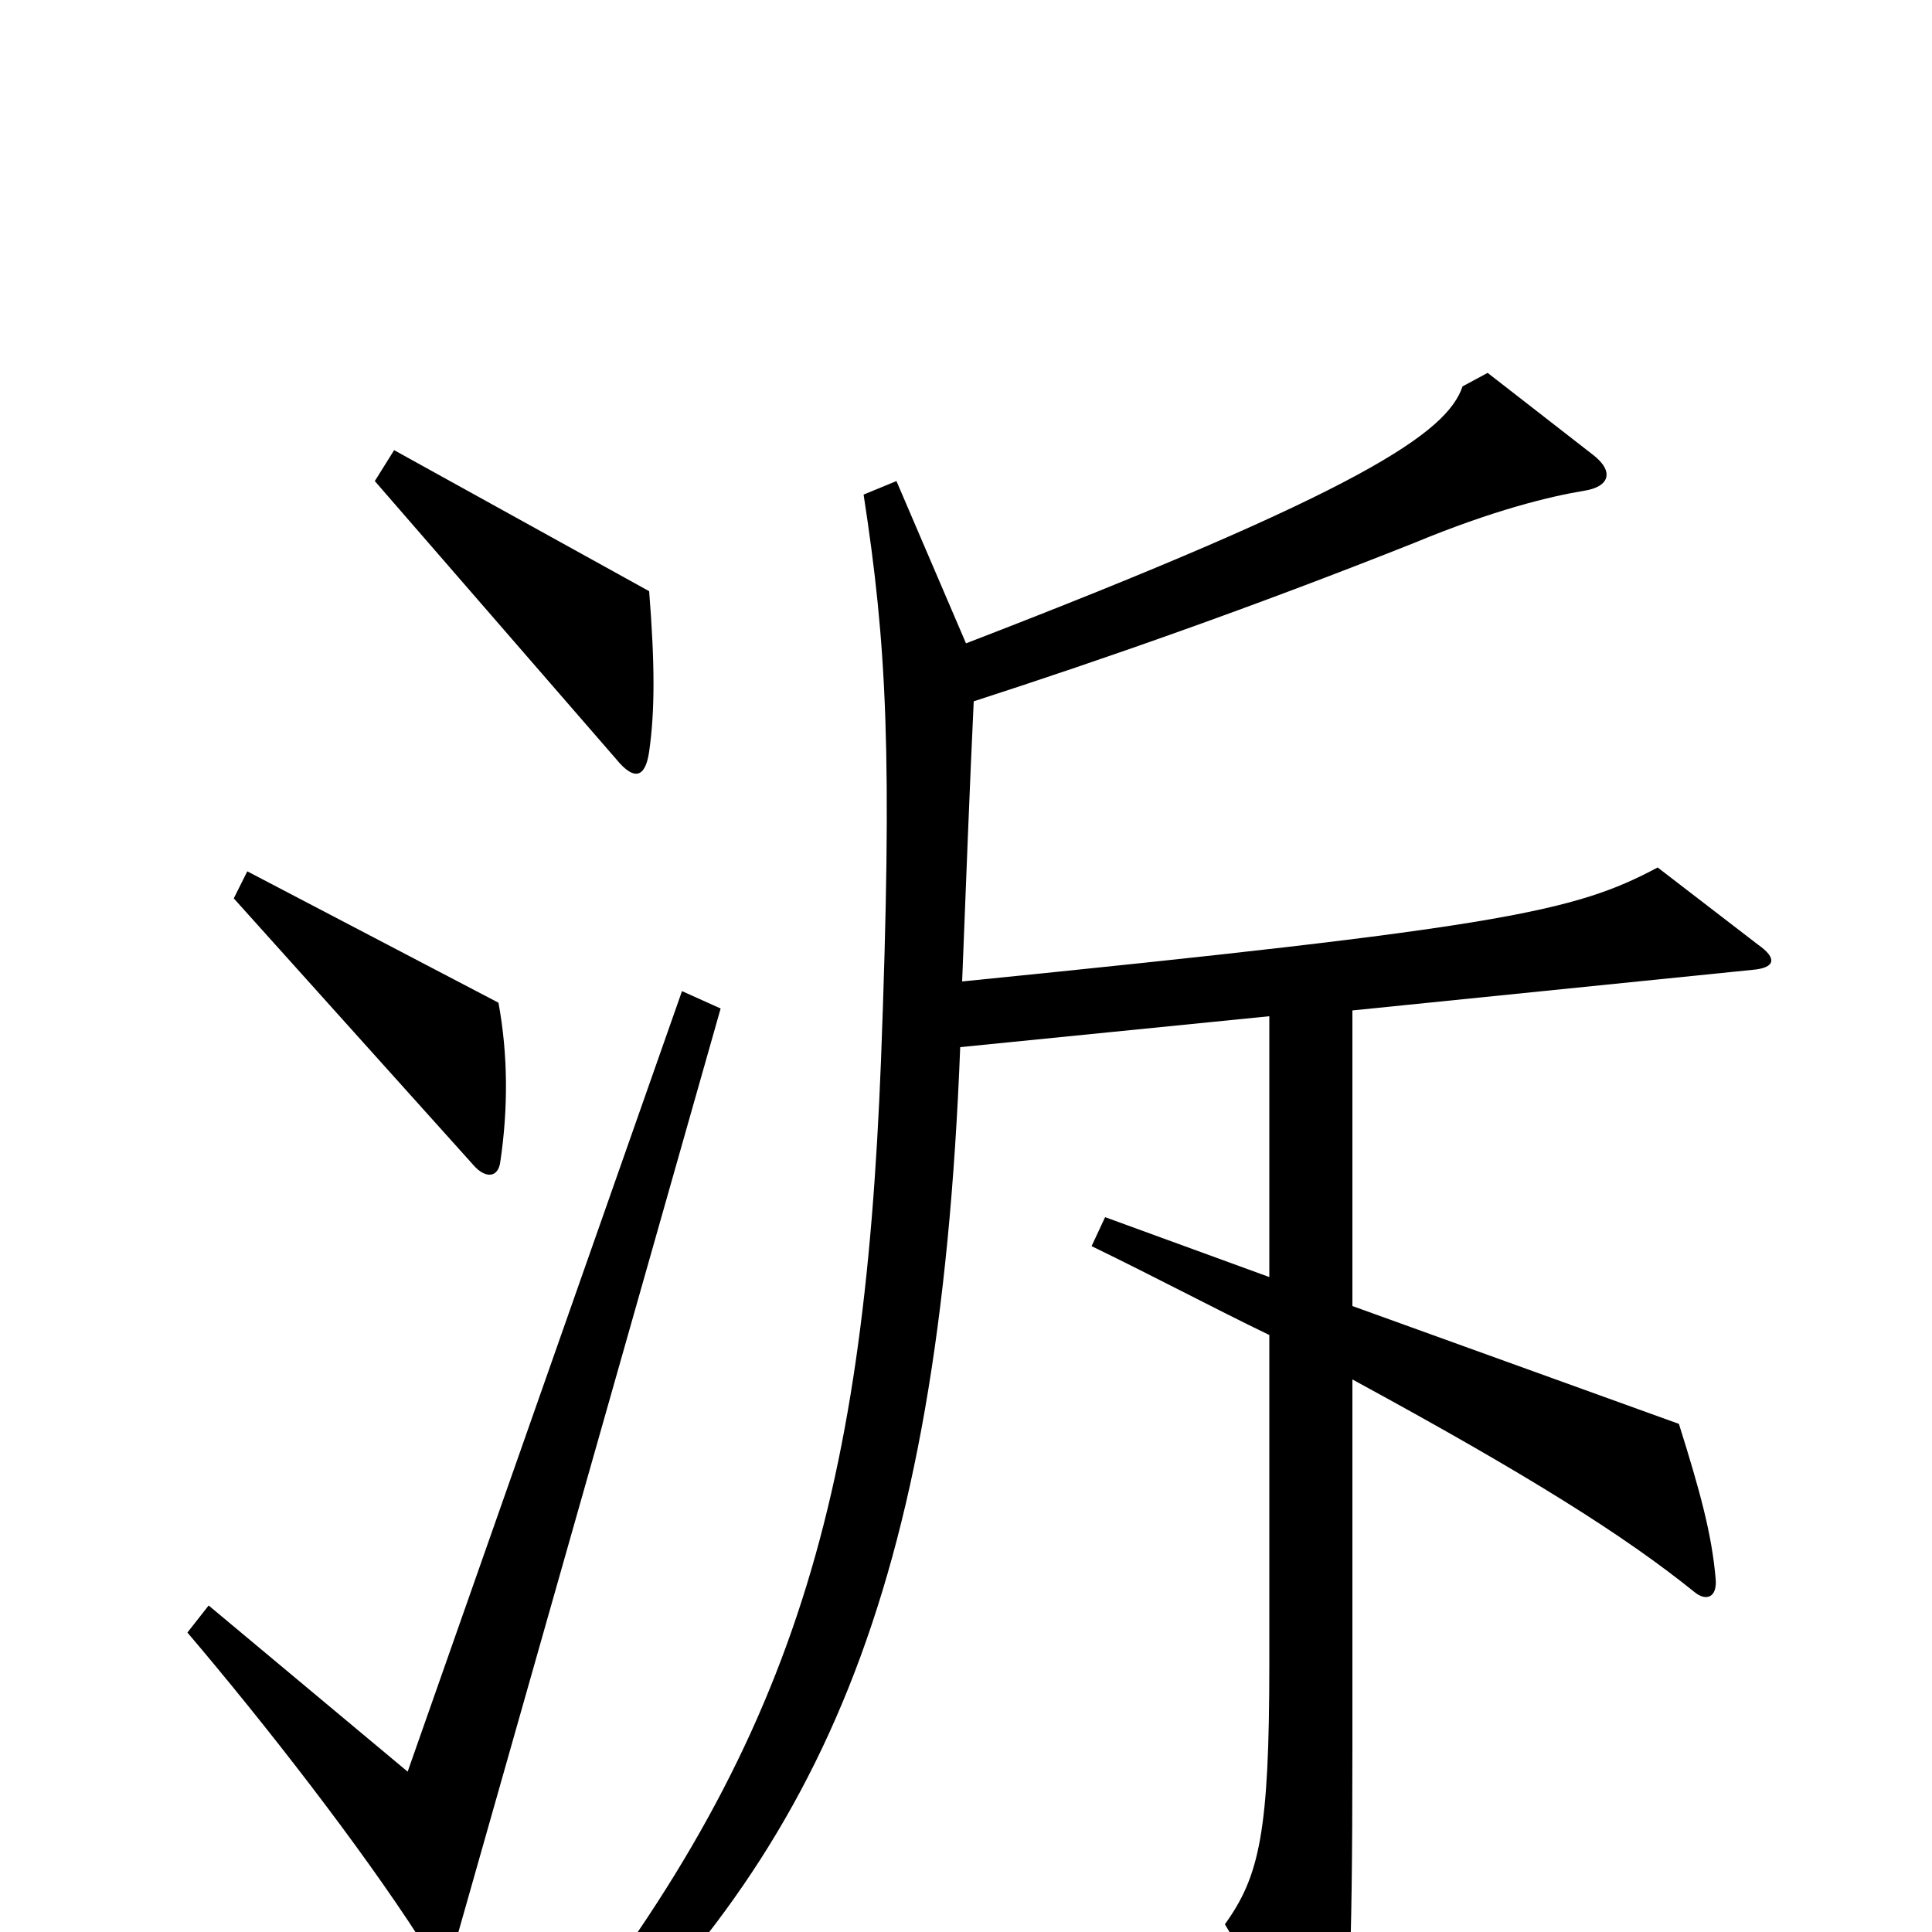 <svg xmlns="http://www.w3.org/2000/svg" viewBox="0 -1000 1000 1000">
	<path fill="#000000" d="M336 -611C339 -632 339 -656 336 -694L204 -767L194 -751L319 -607C328 -596 334 -597 336 -611ZM259 -399C263 -426 263 -454 258 -481L128 -549L121 -535L245 -397C251 -390 258 -390 259 -399ZM910 -511L858 -551C815 -528 777 -520 498 -492C500 -543 502 -595 504 -637C572 -659 649 -686 732 -719C773 -736 802 -743 820 -746C833 -748 836 -756 824 -765L770 -807L757 -800C749 -776 705 -746 500 -667L464 -751L447 -744C459 -666 462 -610 456 -451C447 -221 410 -91 273 76L286 87C424 -39 486 -174 497 -458L657 -474V-339L572 -370L565 -355C598 -339 628 -323 657 -309V-139C657 -52 652 -29 634 -4L678 70C685 82 690 80 693 68C698 48 700 23 700 -96V-286C792 -236 841 -205 877 -176C883 -171 889 -173 888 -183C886 -206 880 -228 869 -263L700 -324V-477L907 -498C919 -499 920 -504 910 -511ZM373 -478L353 -487L211 -83L108 -169L97 -155C137 -108 186 -45 217 3C226 17 233 15 237 1Z"/>
</svg>